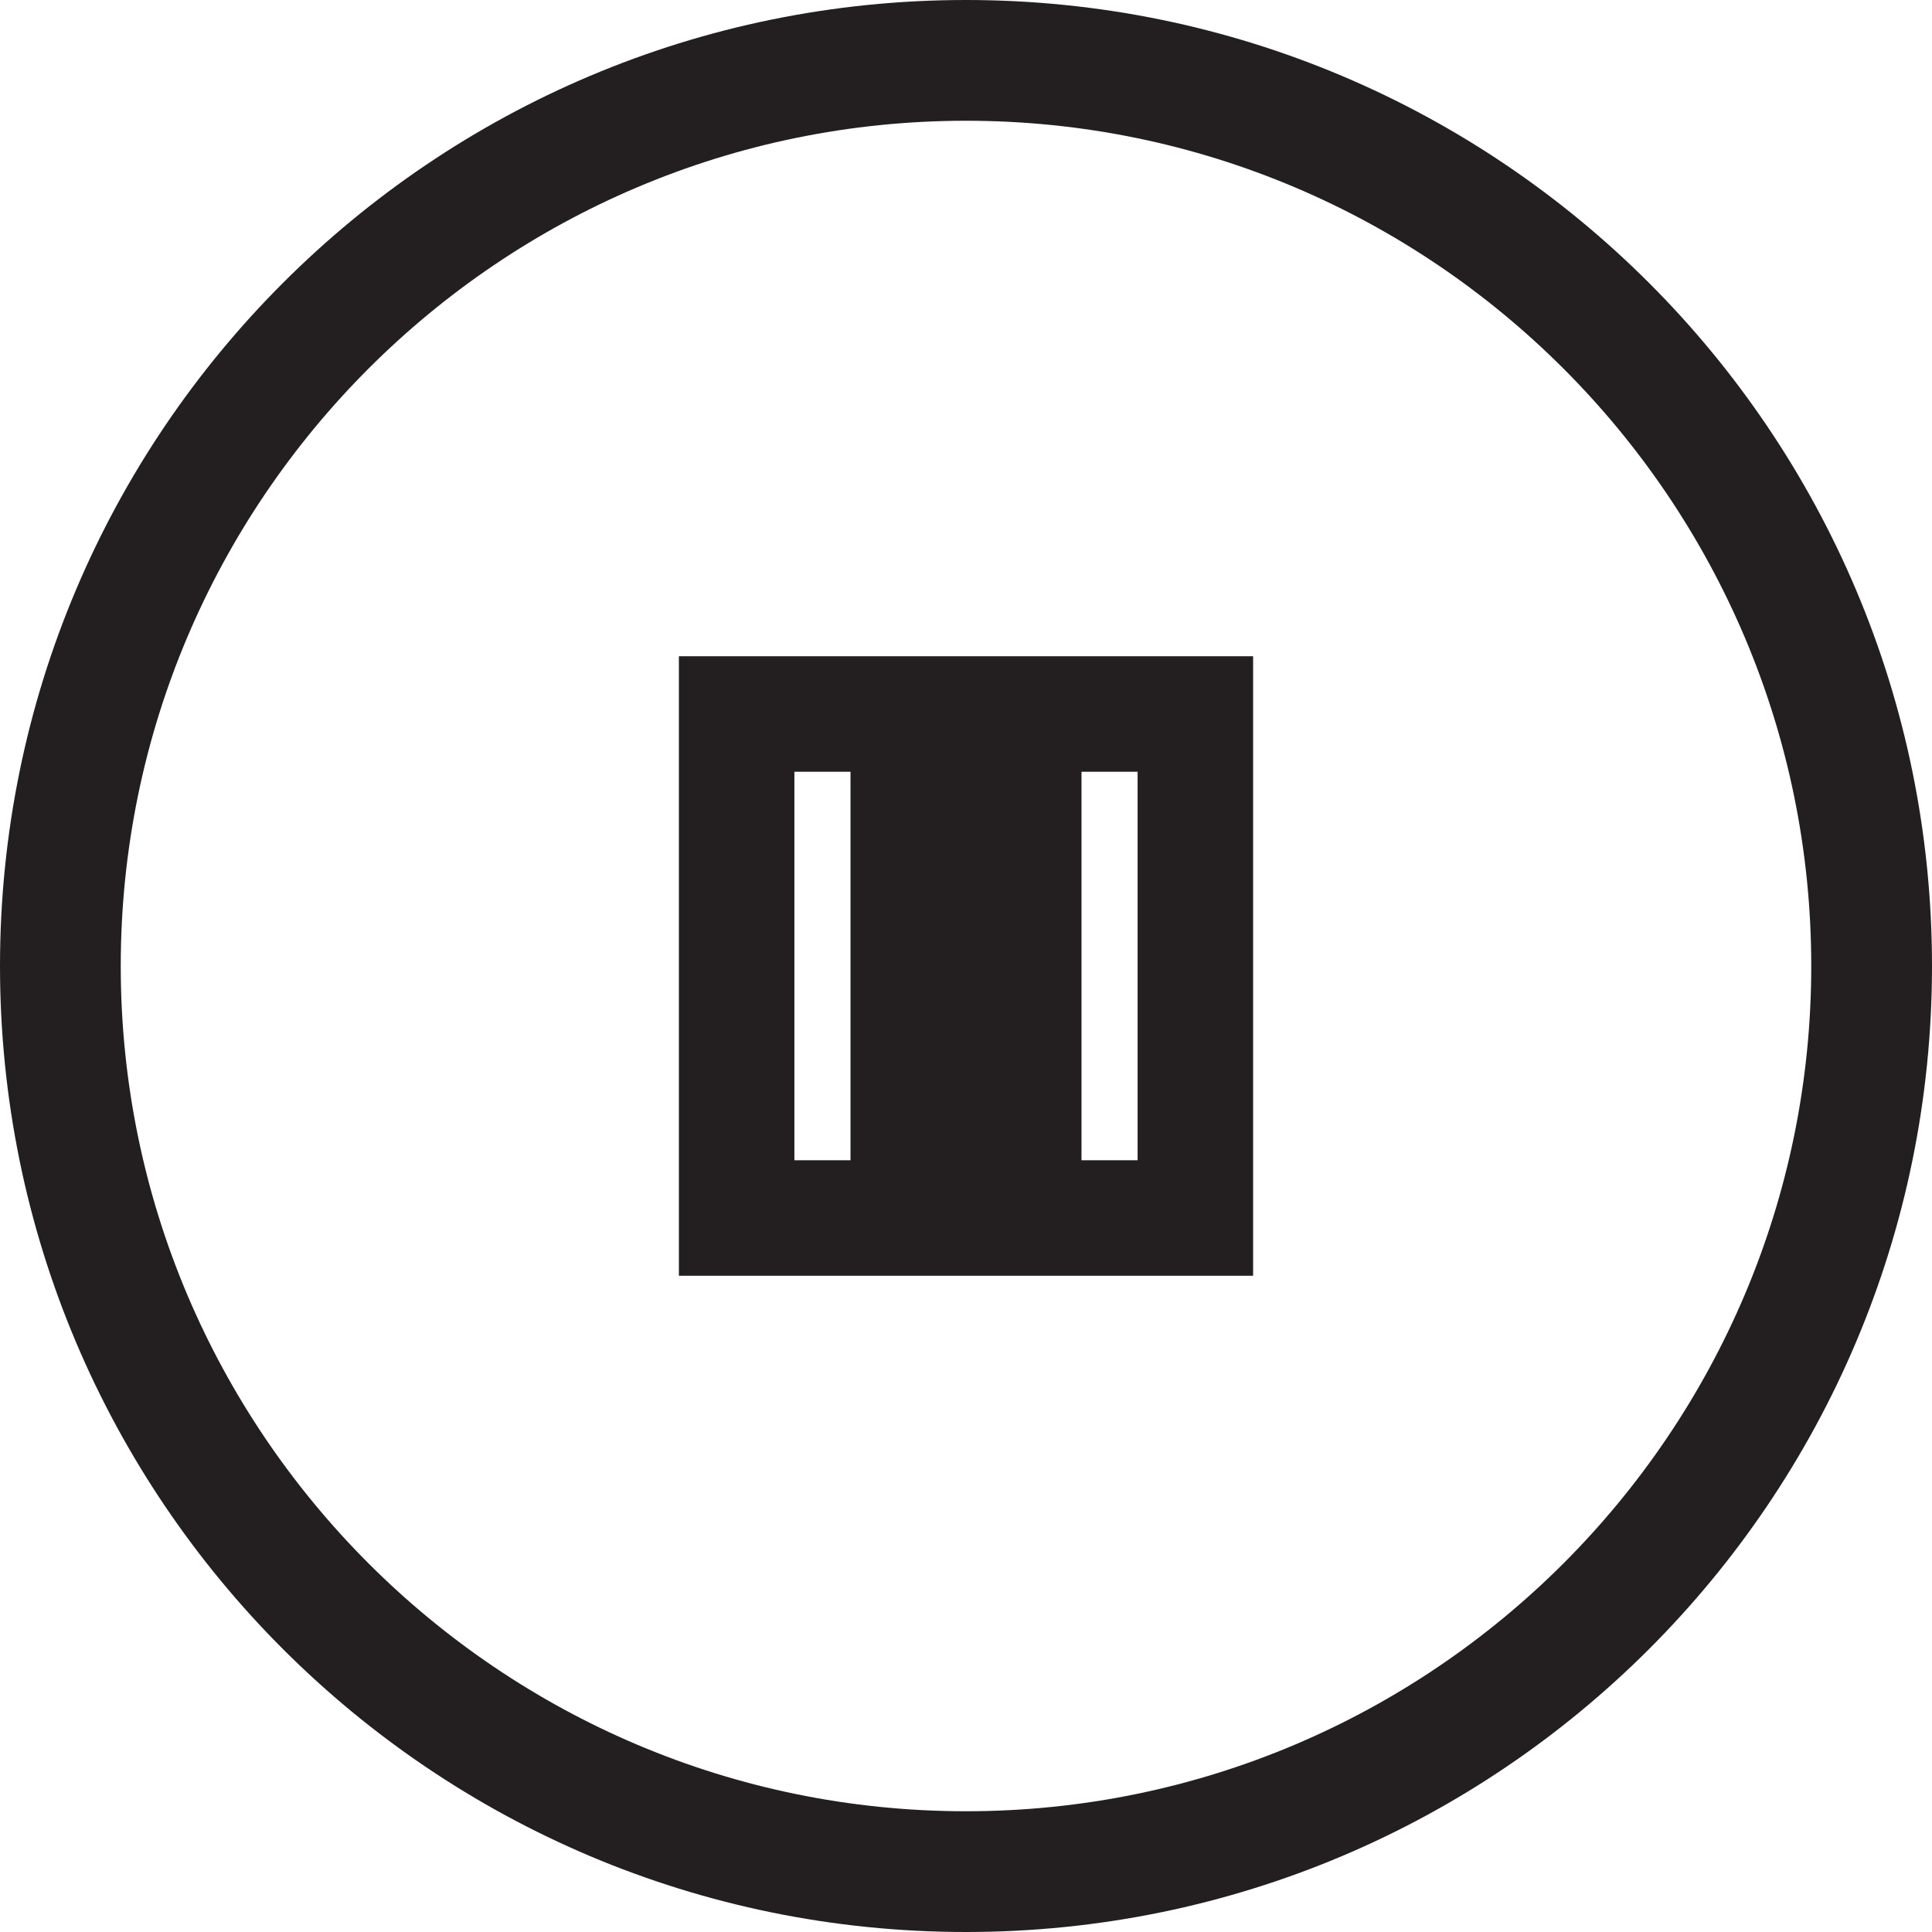 <?xml version="1.0" encoding="UTF-8"?>
<svg width="256px" height="256px" viewBox="0 0 256 256" version="1.1" xmlns="http://www.w3.org/2000/svg" preserveAspectRatio="xMidYMid">
    <g>
        <path d="M201.816,36.413 L201.816,36.413 L201.816,36.413 C201.816,36.413 201.816,36.413 201.816,36.413 M201.816,36.413 L201.816,36.413 C201.816,36.413 201.816,36.413 201.816,36.413 M201.816,36.413 L201.816,36.413 C201.816,36.413 201.816,36.413 201.816,36.413" fill="#231F20"></path>
        <path d="M128,0 C57.308,0 0,57.308 0,128 C0,198.692 57.308,256 128,256 C198.692,256 256,198.692 256,128 C256,57.308 198.692,0 128,0 M128,240 C66.231,240 16,189.769 16,128 C16,66.231 66.231,16 128,16 C189.769,16 240,66.231 240,128 C240,189.769 189.769,240 128,240" fill="#231F20"></path>
        <path d="M146.034,110.544 C146.034,110.544 146.034,110.544 146.034,110.544 M146.034,110.544 C146.034,110.544 146.034,110.544 146.034,110.544 M146.034,110.544 C146.034,110.544 146.034,110.544 146.034,110.544" fill="#231F20"></path>
        <path d="M136.373,129.837 L136.373,129.837 L136.373,129.837 C136.373,129.837 136.373,129.837 136.373,129.837 M136.373,129.837 L136.373,129.837 C136.373,129.837 136.373,129.837 136.373,129.837 M136.373,129.837 L136.373,129.837 C136.373,129.837 136.373,129.837 136.373,129.837" fill="#231F20"></path>
        <path d="M128,86.957 L89.957,86.957 L89.957,169.043 L128,169.043 L128,86.957 Z M112.696,153.739 L105.261,153.739 L105.261,102.261 L112.696,102.261 L112.696,153.739 Z" fill="#231F20"></path>
        <path d="M166.043,86.957 L128,86.957 L128,169.043 L166.043,169.043 L166.043,86.957 Z M150.739,153.739 L143.304,153.739 L143.304,102.261 L150.739,102.261 L150.739,153.739 Z" fill="#231F20"></path>
    </g>
</svg> 
